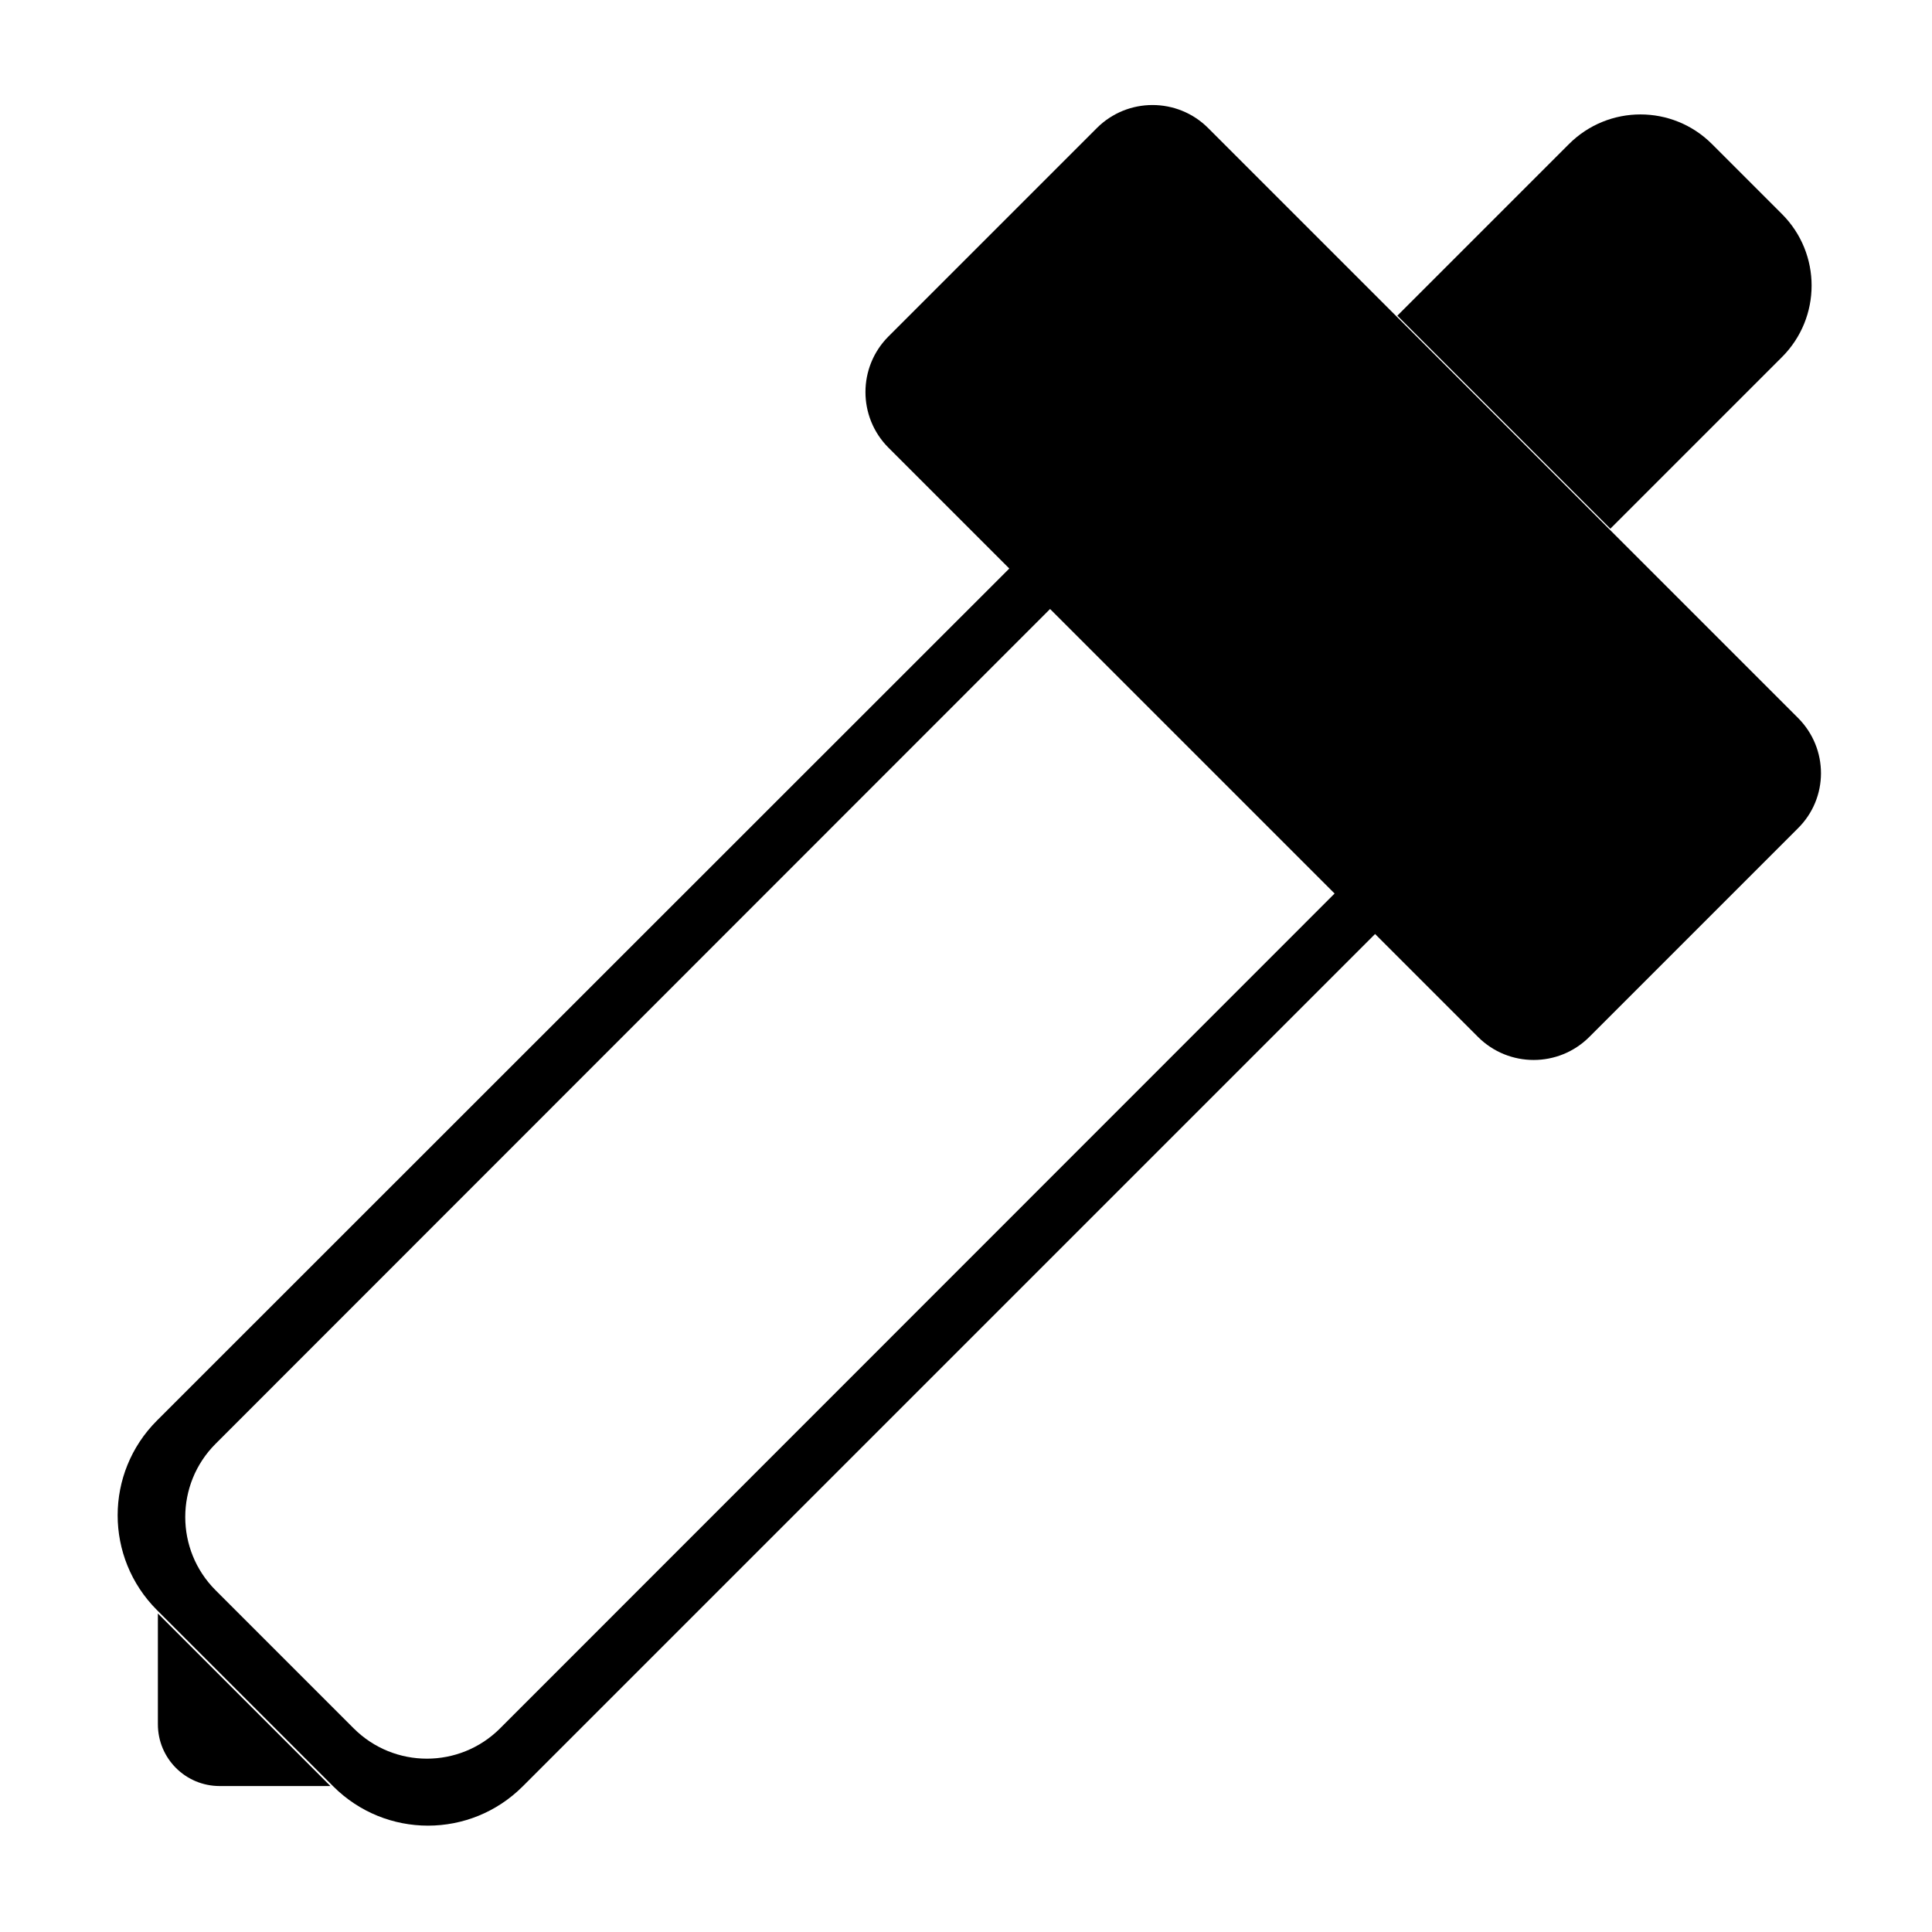 <?xml version="1.0" standalone="no"?><!DOCTYPE svg PUBLIC "-//W3C//DTD SVG 1.1//EN" "http://www.w3.org/Graphics/SVG/1.1/DTD/svg11.dtd"><svg t="1520603593438" class="icon" style="" viewBox="0 0 1024 1024" version="1.1" xmlns="http://www.w3.org/2000/svg" p-id="2639" xmlns:xlink="http://www.w3.org/1999/xlink" width="1024" height="1024"><defs><style type="text/css"></style></defs><path d="M944.476 189.266c20.95-20.95 20.95-54.87 0-75.822l-37.078-37.078c-20.95-20.95-54.87-20.95-75.822 0l-90.95 90.95 112.899 112.899 90.95-90.95z" p-id="2640"></path><path d="M952.954 380.479l-312.592-312.592c-16.295-16.295-42.732-16.295-59.027 0l-110.405 110.405c-16.295 16.295-16.295 42.732 0 59.027l64.015 64.015-451.762 451.596c-27.767 27.767-27.767 72.66 0 100.43l93.445 93.445c27.767 27.767 72.66 27.767 100.43 0l451.762-451.762 54.539 54.539c16.295 16.295 42.732 16.295 59.027 0l110.405-110.405c16.462-16.129 16.462-42.4 0.166-58.694zM265.085 916.043c-21.45 21.45-56.199 21.45-77.649 0l-73.161-73.161c-21.45-21.45-21.45-56.199 0-77.649l442.284-442.449 150.807 150.807-442.284 442.449z" p-id="2641"></path><path d="M83.682 913.881c0 18.124 14.63 32.755 32.755 32.755h58.694l-91.451-91.451v58.694z" p-id="2642"></path></svg>